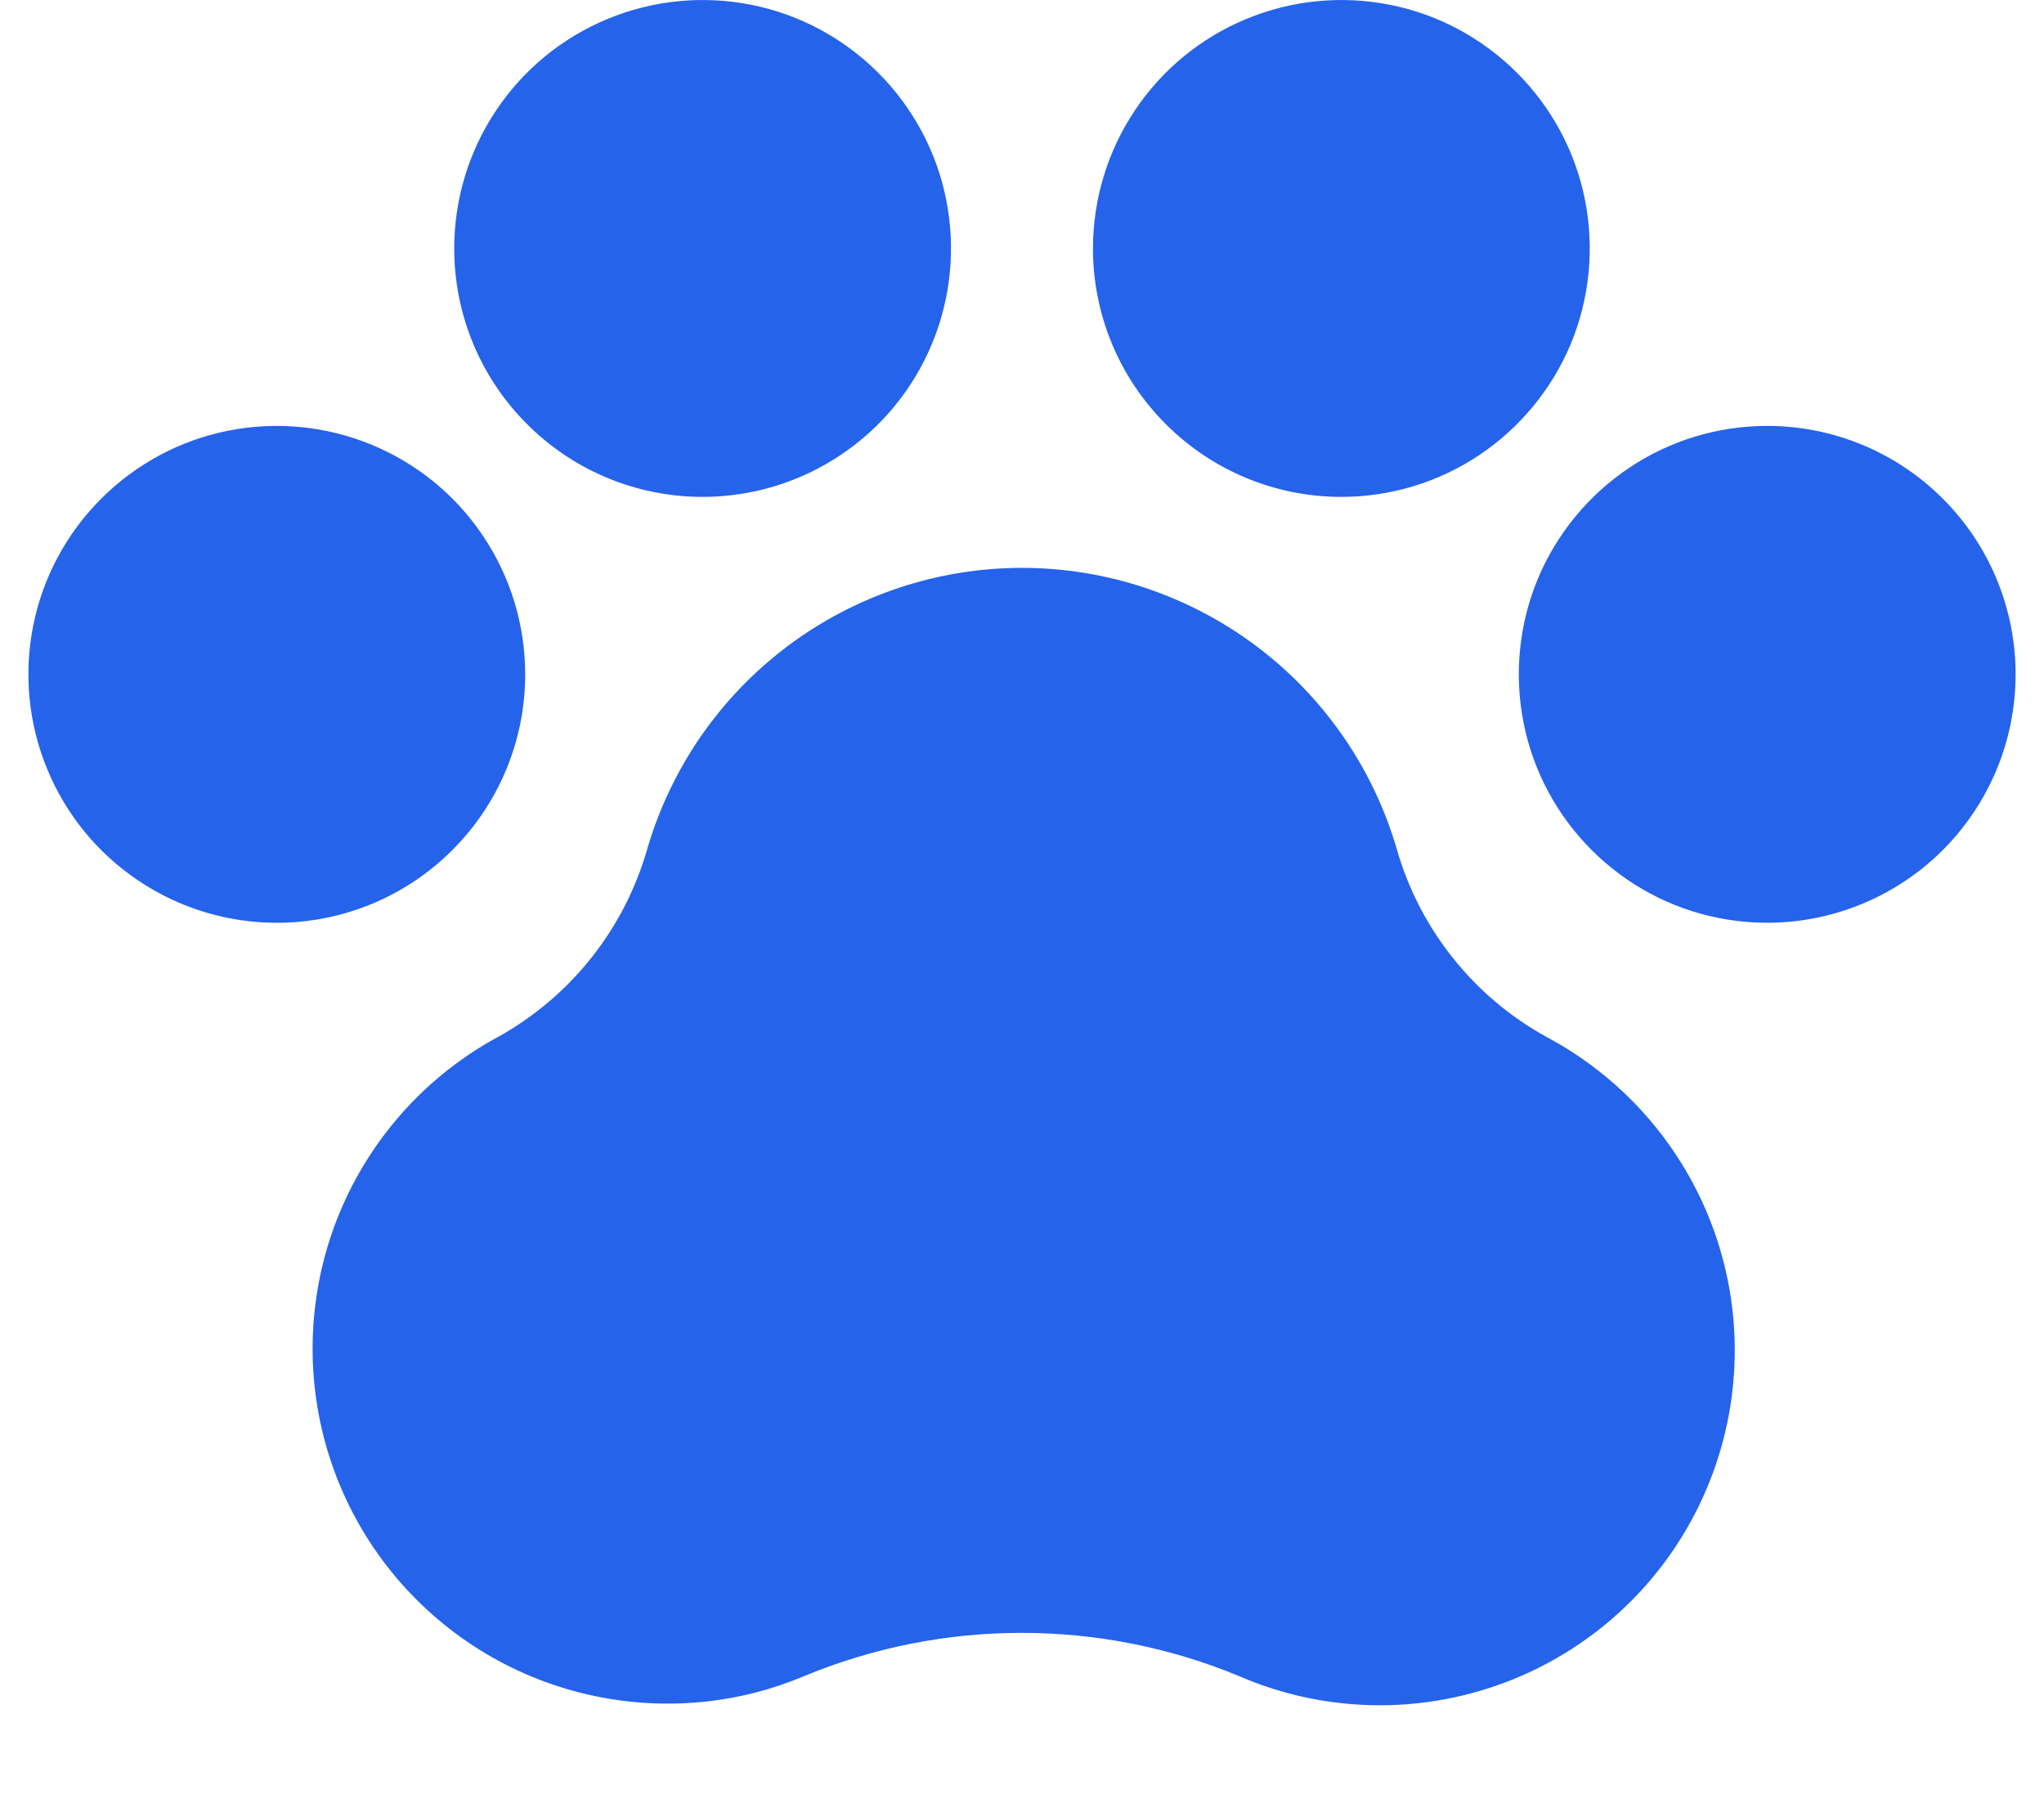 <svg width="18" height="16" viewBox="0 0 18 16" fill="none" xmlns="http://www.w3.org/2000/svg">
<path d="M17.75 5.938C17.75 6.37 17.622 6.793 17.381 7.153C17.141 7.513 16.799 7.793 16.4 7.958C16 8.124 15.56 8.167 15.136 8.083C14.711 7.999 14.322 7.79 14.016 7.484C13.71 7.178 13.501 6.789 13.417 6.364C13.333 5.94 13.376 5.5 13.541 5.1C13.707 4.701 13.988 4.359 14.347 4.119C14.707 3.878 15.13 3.75 15.562 3.75C16.143 3.75 16.699 3.98 17.109 4.391C17.52 4.801 17.75 5.357 17.75 5.938ZM4.625 5.938C4.625 5.505 4.497 5.082 4.256 4.722C4.016 4.362 3.674 4.082 3.275 3.917C2.875 3.751 2.435 3.708 2.011 3.792C1.586 3.876 1.197 4.085 0.891 4.391C0.585 4.697 0.376 5.086 0.292 5.511C0.208 5.935 0.251 6.375 0.417 6.775C0.582 7.174 0.862 7.516 1.222 7.756C1.582 7.997 2.005 8.125 2.438 8.125C3.018 8.125 3.574 7.895 3.984 7.484C4.395 7.074 4.625 6.518 4.625 5.938ZM6.188 4.375C6.62 4.375 7.043 4.247 7.403 4.006C7.763 3.766 8.043 3.424 8.208 3.025C8.374 2.625 8.417 2.185 8.333 1.761C8.249 1.336 8.04 0.947 7.734 0.641C7.428 0.335 7.039 0.126 6.614 0.042C6.19 -0.042 5.75 0.001 5.35 0.167C4.951 0.332 4.609 0.612 4.369 0.972C4.128 1.332 4 1.755 4 2.188C4 2.768 4.23 3.324 4.641 3.734C5.051 4.145 5.607 4.375 6.188 4.375ZM11.812 4.375C12.245 4.375 12.668 4.247 13.028 4.006C13.387 3.766 13.668 3.424 13.834 3.025C13.999 2.625 14.042 2.185 13.958 1.761C13.874 1.336 13.665 0.947 13.359 0.641C13.053 0.335 12.664 0.126 12.239 0.042C11.815 -0.042 11.375 0.001 10.975 0.167C10.576 0.332 10.234 0.612 9.994 0.972C9.753 1.332 9.625 1.755 9.625 2.188C9.625 2.768 9.855 3.324 10.266 3.734C10.676 4.145 11.232 4.375 11.812 4.375ZM13.619 9.13C13.301 8.955 13.021 8.719 12.795 8.435C12.569 8.152 12.401 7.827 12.301 7.478C12.093 6.763 11.659 6.136 11.064 5.689C10.468 5.242 9.744 5 9 5C8.256 5 7.532 5.242 6.936 5.689C6.341 6.136 5.907 6.763 5.699 7.478C5.498 8.179 5.028 8.772 4.391 9.127C3.779 9.457 3.296 9.982 3.016 10.619C2.737 11.255 2.678 11.967 2.848 12.641C3.018 13.315 3.408 13.912 3.957 14.34C4.505 14.767 5.18 14.999 5.875 15C6.292 15.001 6.704 14.918 7.088 14.755C8.31 14.251 9.683 14.251 10.905 14.755C11.646 15.078 12.483 15.1 13.24 14.819C13.997 14.538 14.616 13.975 14.966 13.248C15.317 12.52 15.373 11.685 15.122 10.918C14.87 10.15 14.332 9.51 13.619 9.13V9.13Z" fill="#2563EB"/>
</svg>
